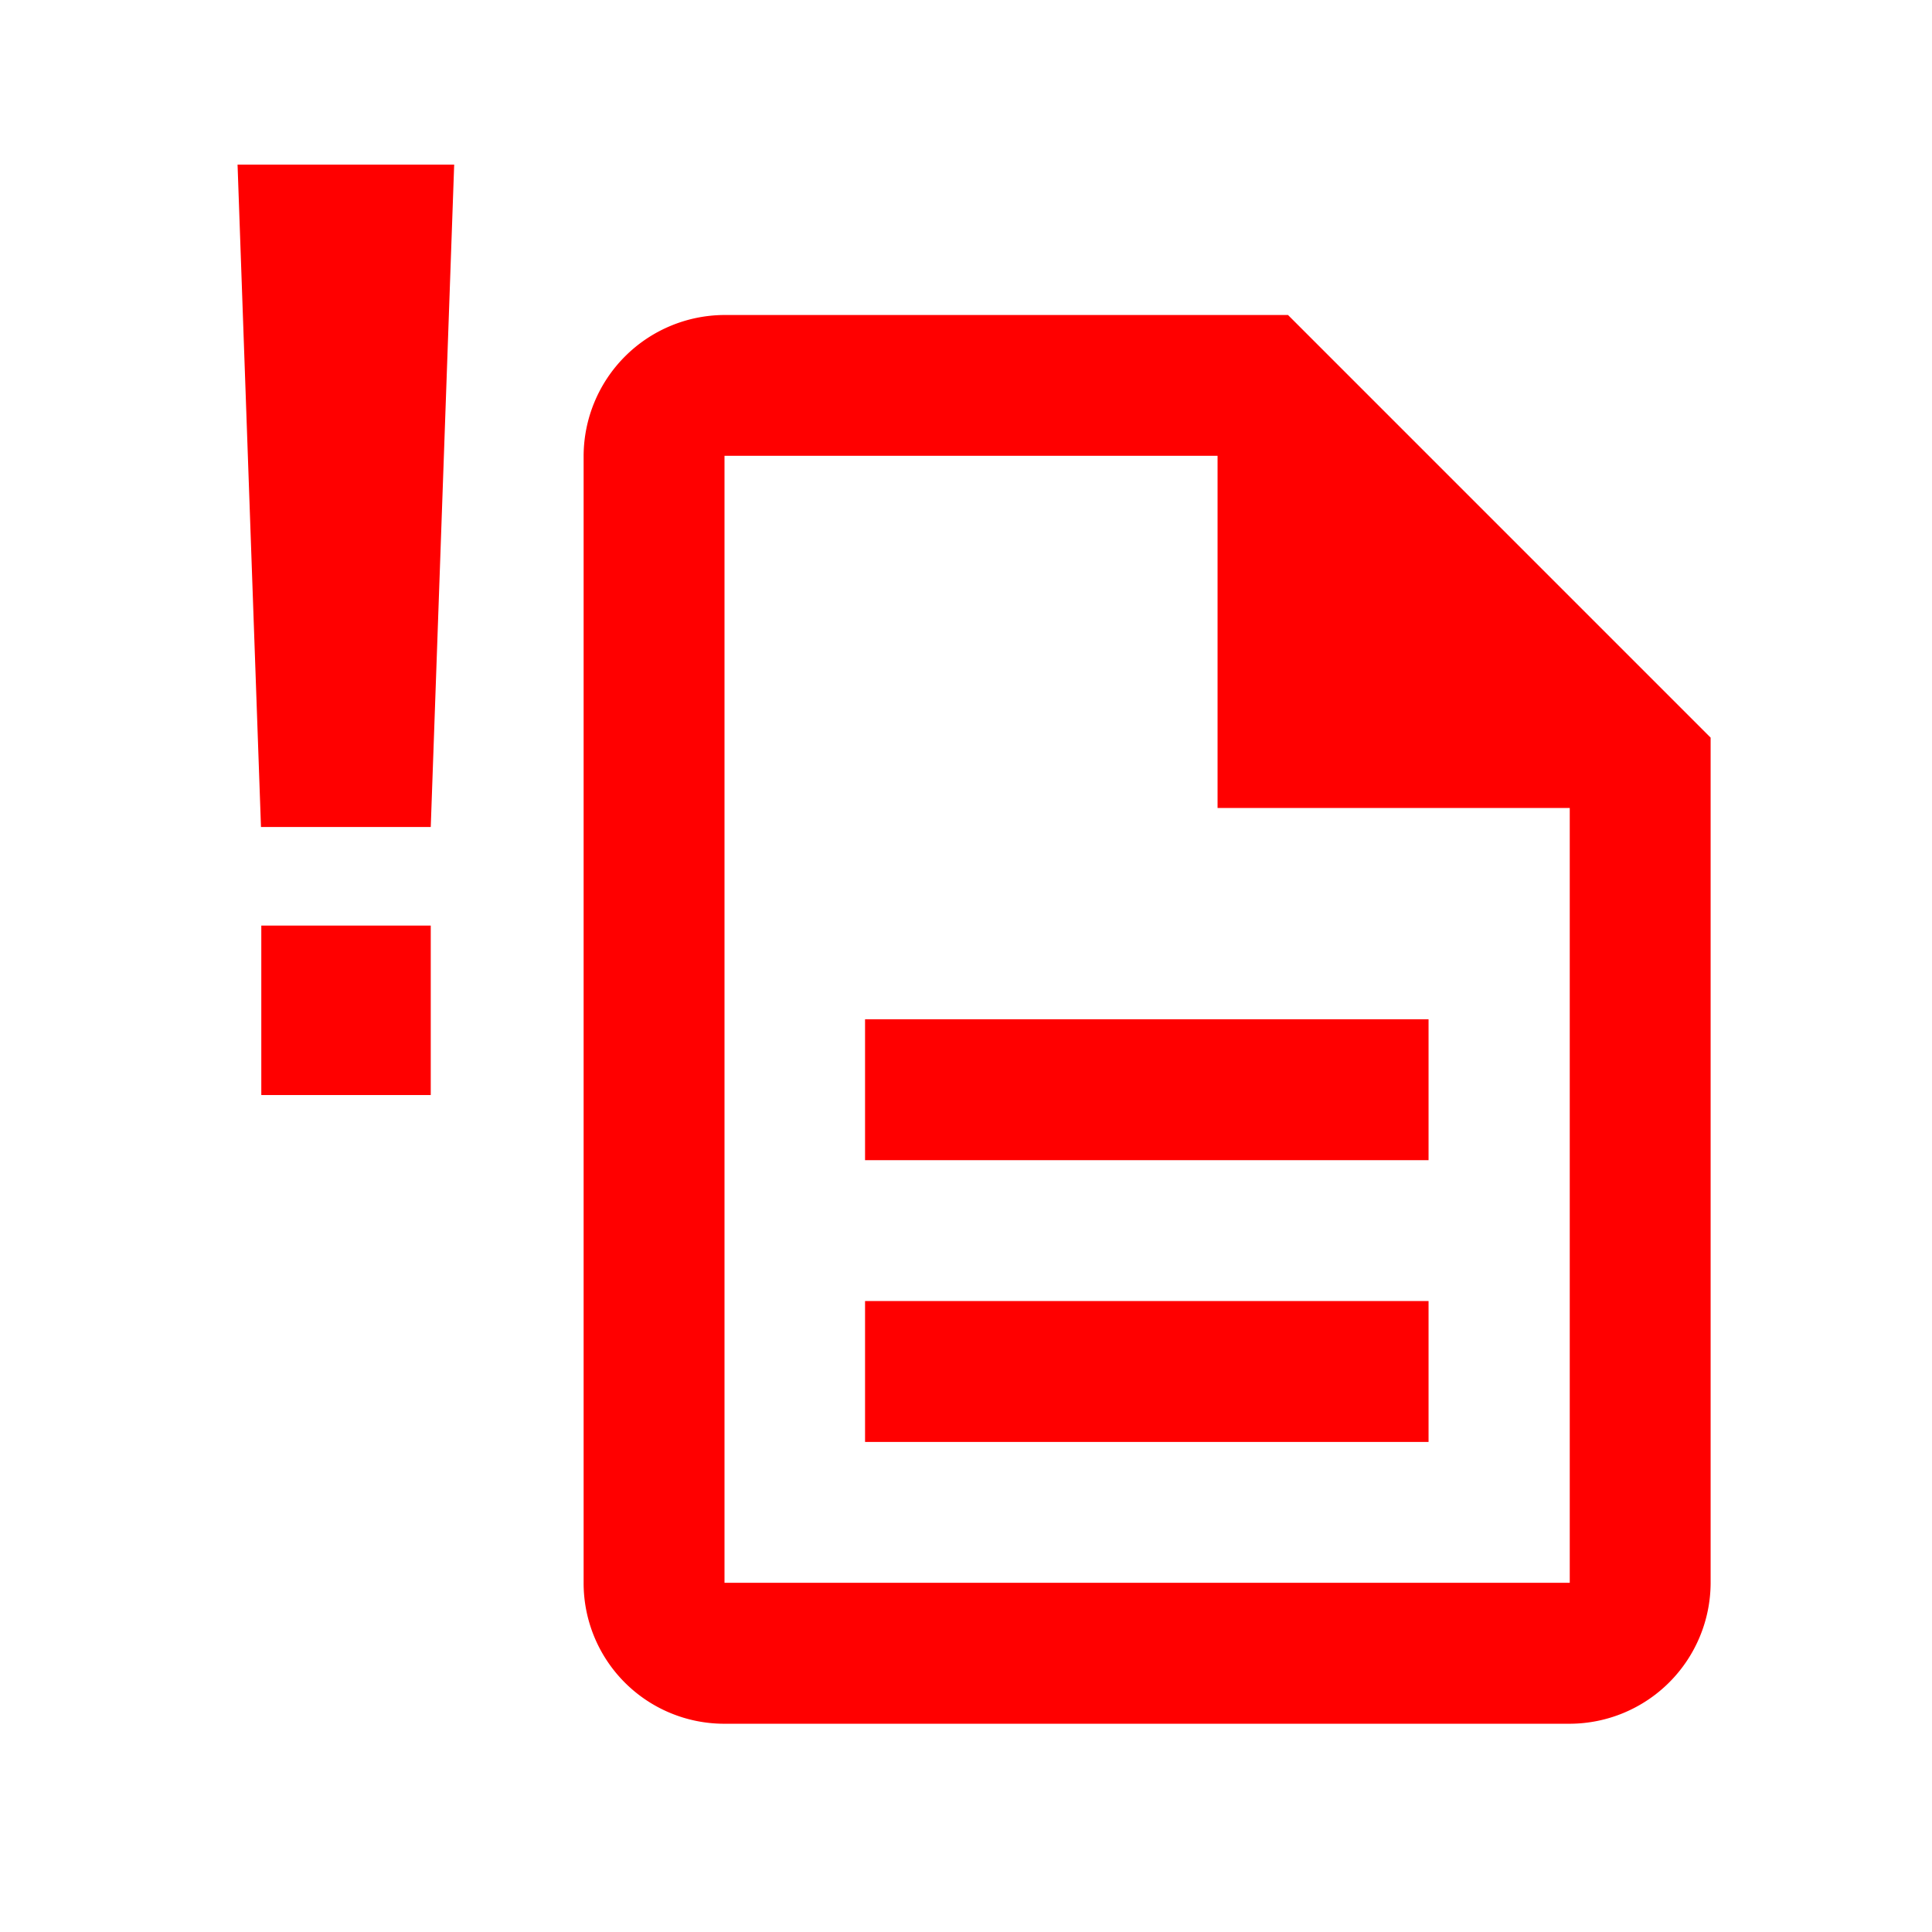 <svg xmlns="http://www.w3.org/2000/svg" width="24" height="24" viewBox="0 0 24 24">
  <g id="ico_coaching_note_02" transform="translate(-1129 -568)">
    <rect id="bg" width="24" height="24" transform="translate(1129 568)" fill="none"/>
    <path id="path1" d="M10.746,16.162h7v1.75h-7Zm0-3.5h7v1.75h-7ZM16,3.913H9a1.756,1.756,0,0,0-1.75,1.75v14a1.747,1.747,0,0,0,1.741,1.75H19.5a1.755,1.755,0,0,0,1.75-1.75V9.163Zm3.5,15.749H9v-14h6.125v4.375H19.5Z" transform="translate(1129 568)" fill="red"/>
    <path id="path2" d="M5.351,2.045h-2.4l.291,8.228H5.351l.291-8.228Z" transform="translate(1129 568)" fill="red"/>
    <rect id="quad1" width="2.105" height="2.105" transform="translate(1132.246 579.498)" fill="red"/>
  </g>
</svg>
